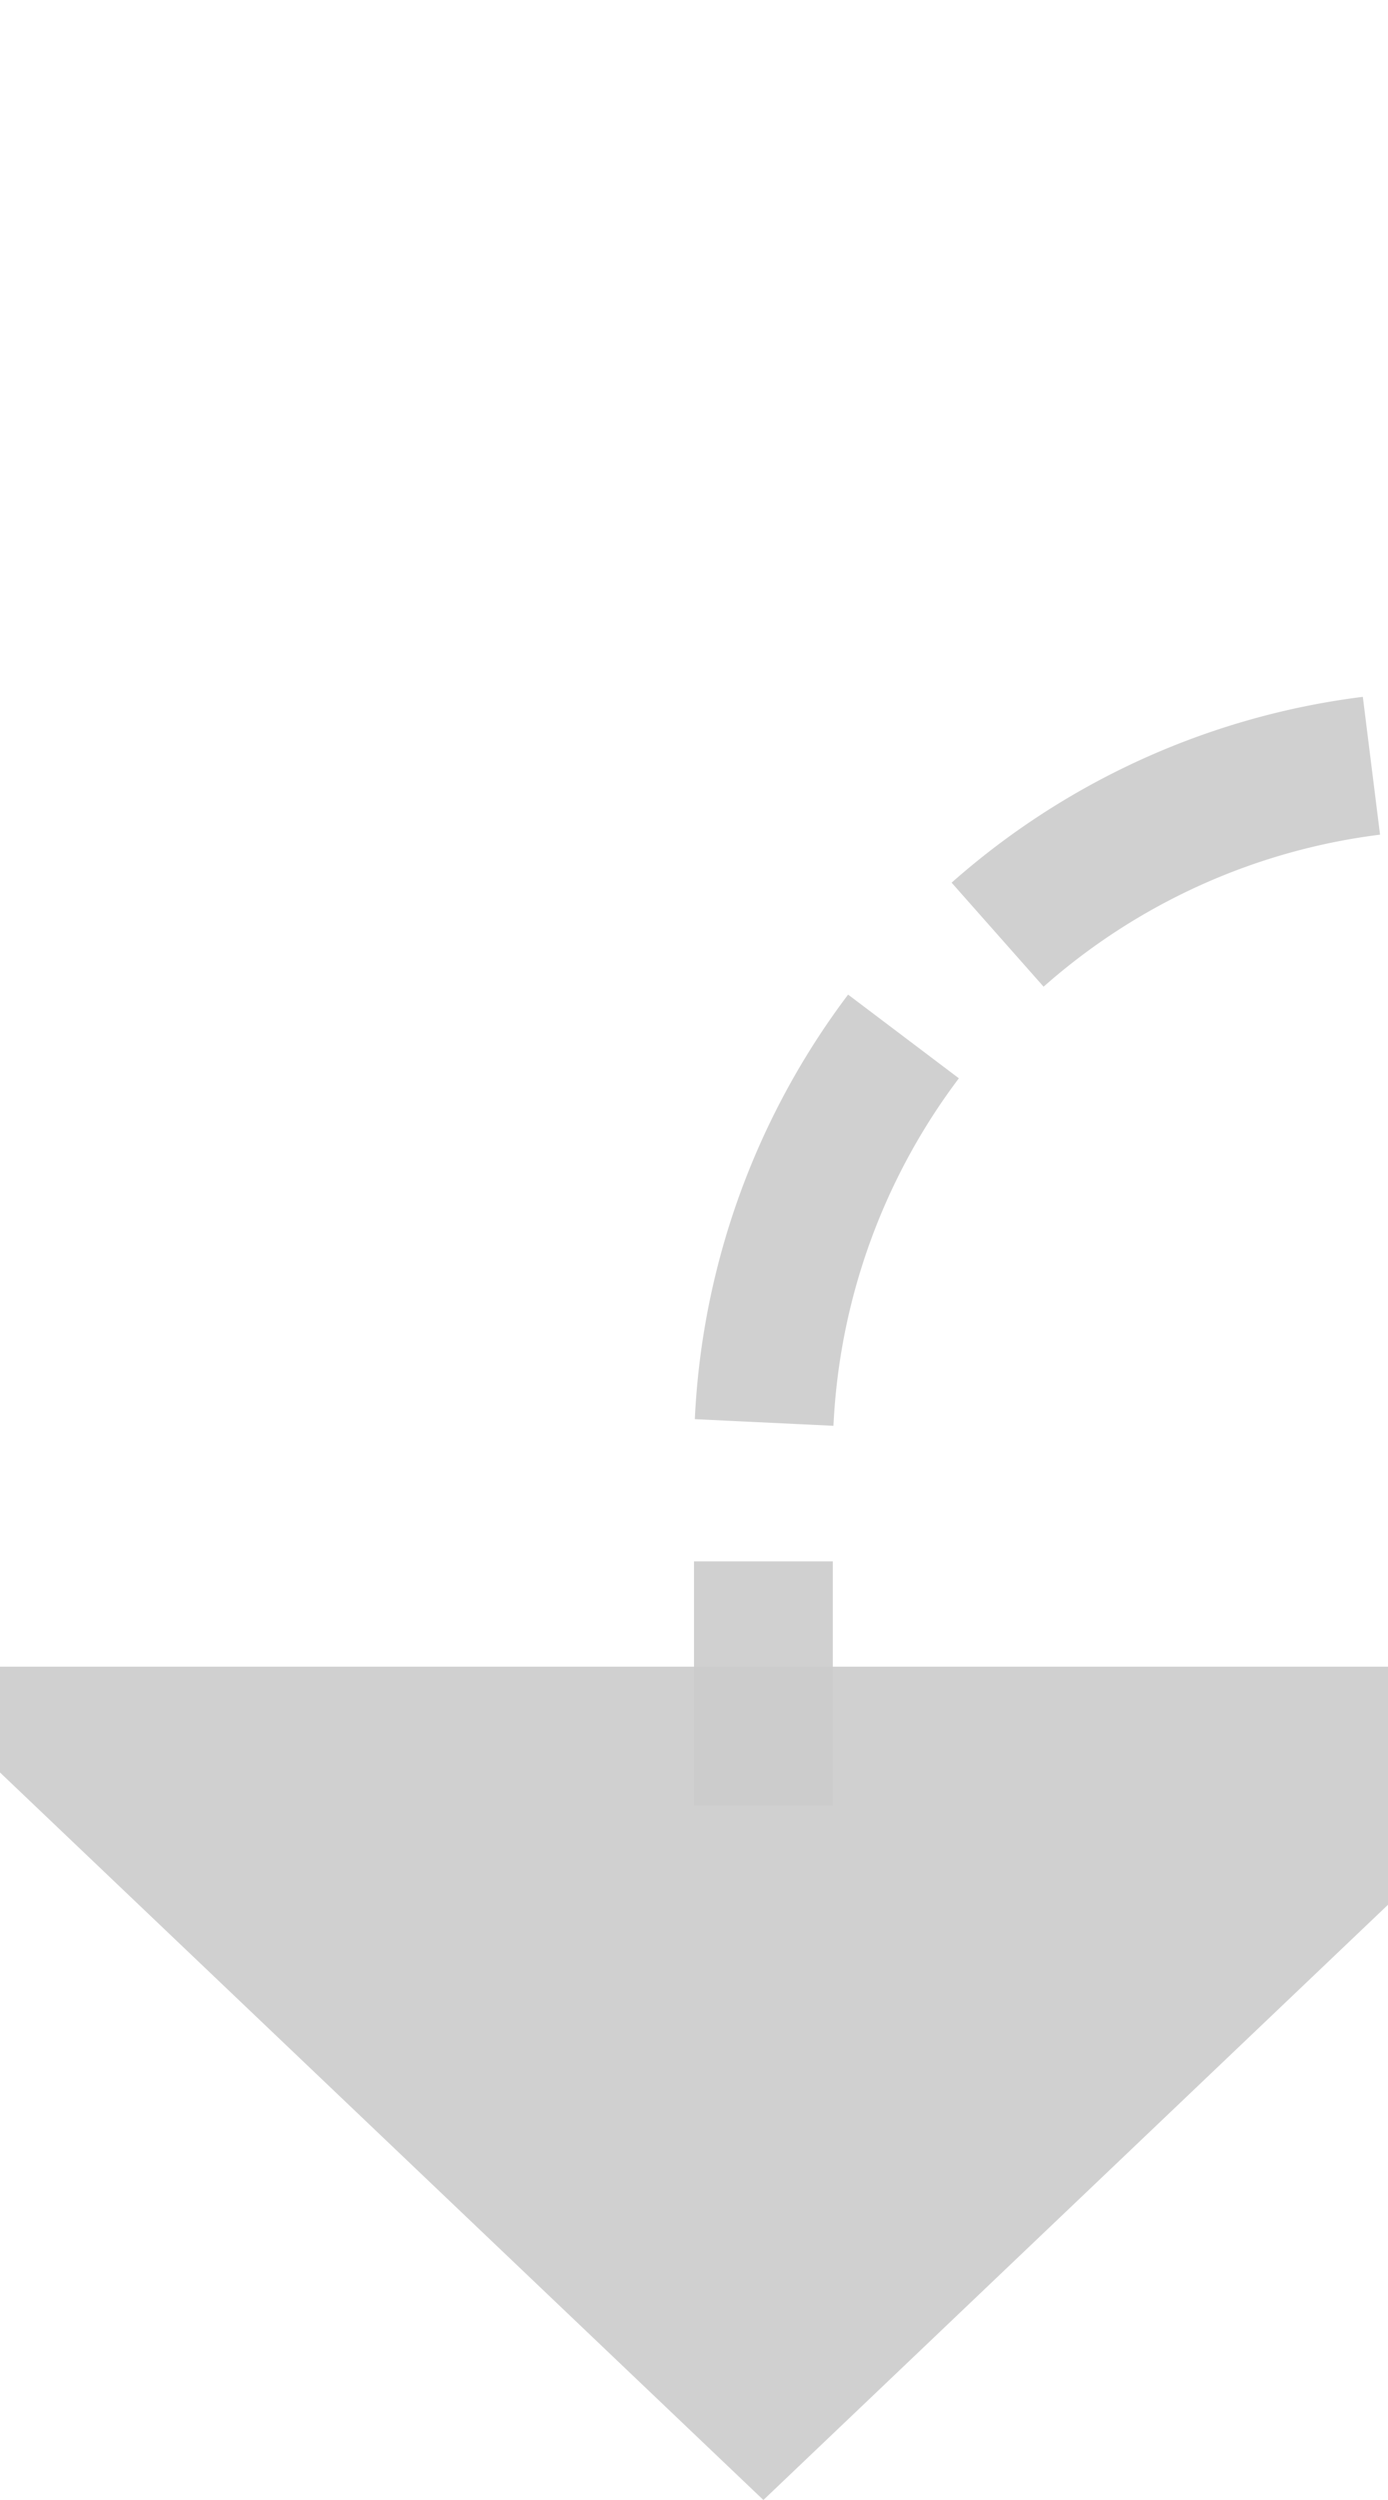 ﻿<?xml version="1.0" encoding="utf-8"?>
<svg version="1.1" xmlns:xlink="http://www.w3.org/1999/xlink" width="10px" height="18px" preserveAspectRatio="xMidYMin meet" viewBox="210 1225  8 18" xmlns="http://www.w3.org/2000/svg">
  <defs>
    <mask fill="white" id="clip907">
      <path d="M 306.5 1218  L 365.5 1218  L 365.5 1242  L 306.5 1242  Z M 205 1130  L 375 1130  L 375 1252  L 205 1252  Z " fill-rule="evenodd" />
    </mask>
  </defs>
  <path d="M 372.5 1130  L 372.5 1225  A 5 5 0 0 1 367.5 1230.5 L 219 1230.5  A 5 5 0 0 0 214.5 1235.5 L 214.5 1238  " stroke-width="1" stroke-dasharray="3,1" stroke="#cccccc" fill="none" stroke-opacity="0.918" mask="url(#clip907)" />
  <path d="M 208.2 1237  L 214.5 1243  L 220.8 1237  L 208.2 1237  Z " fill-rule="nonzero" fill="#cccccc" stroke="none" fill-opacity="0.918" mask="url(#clip907)" />
</svg>